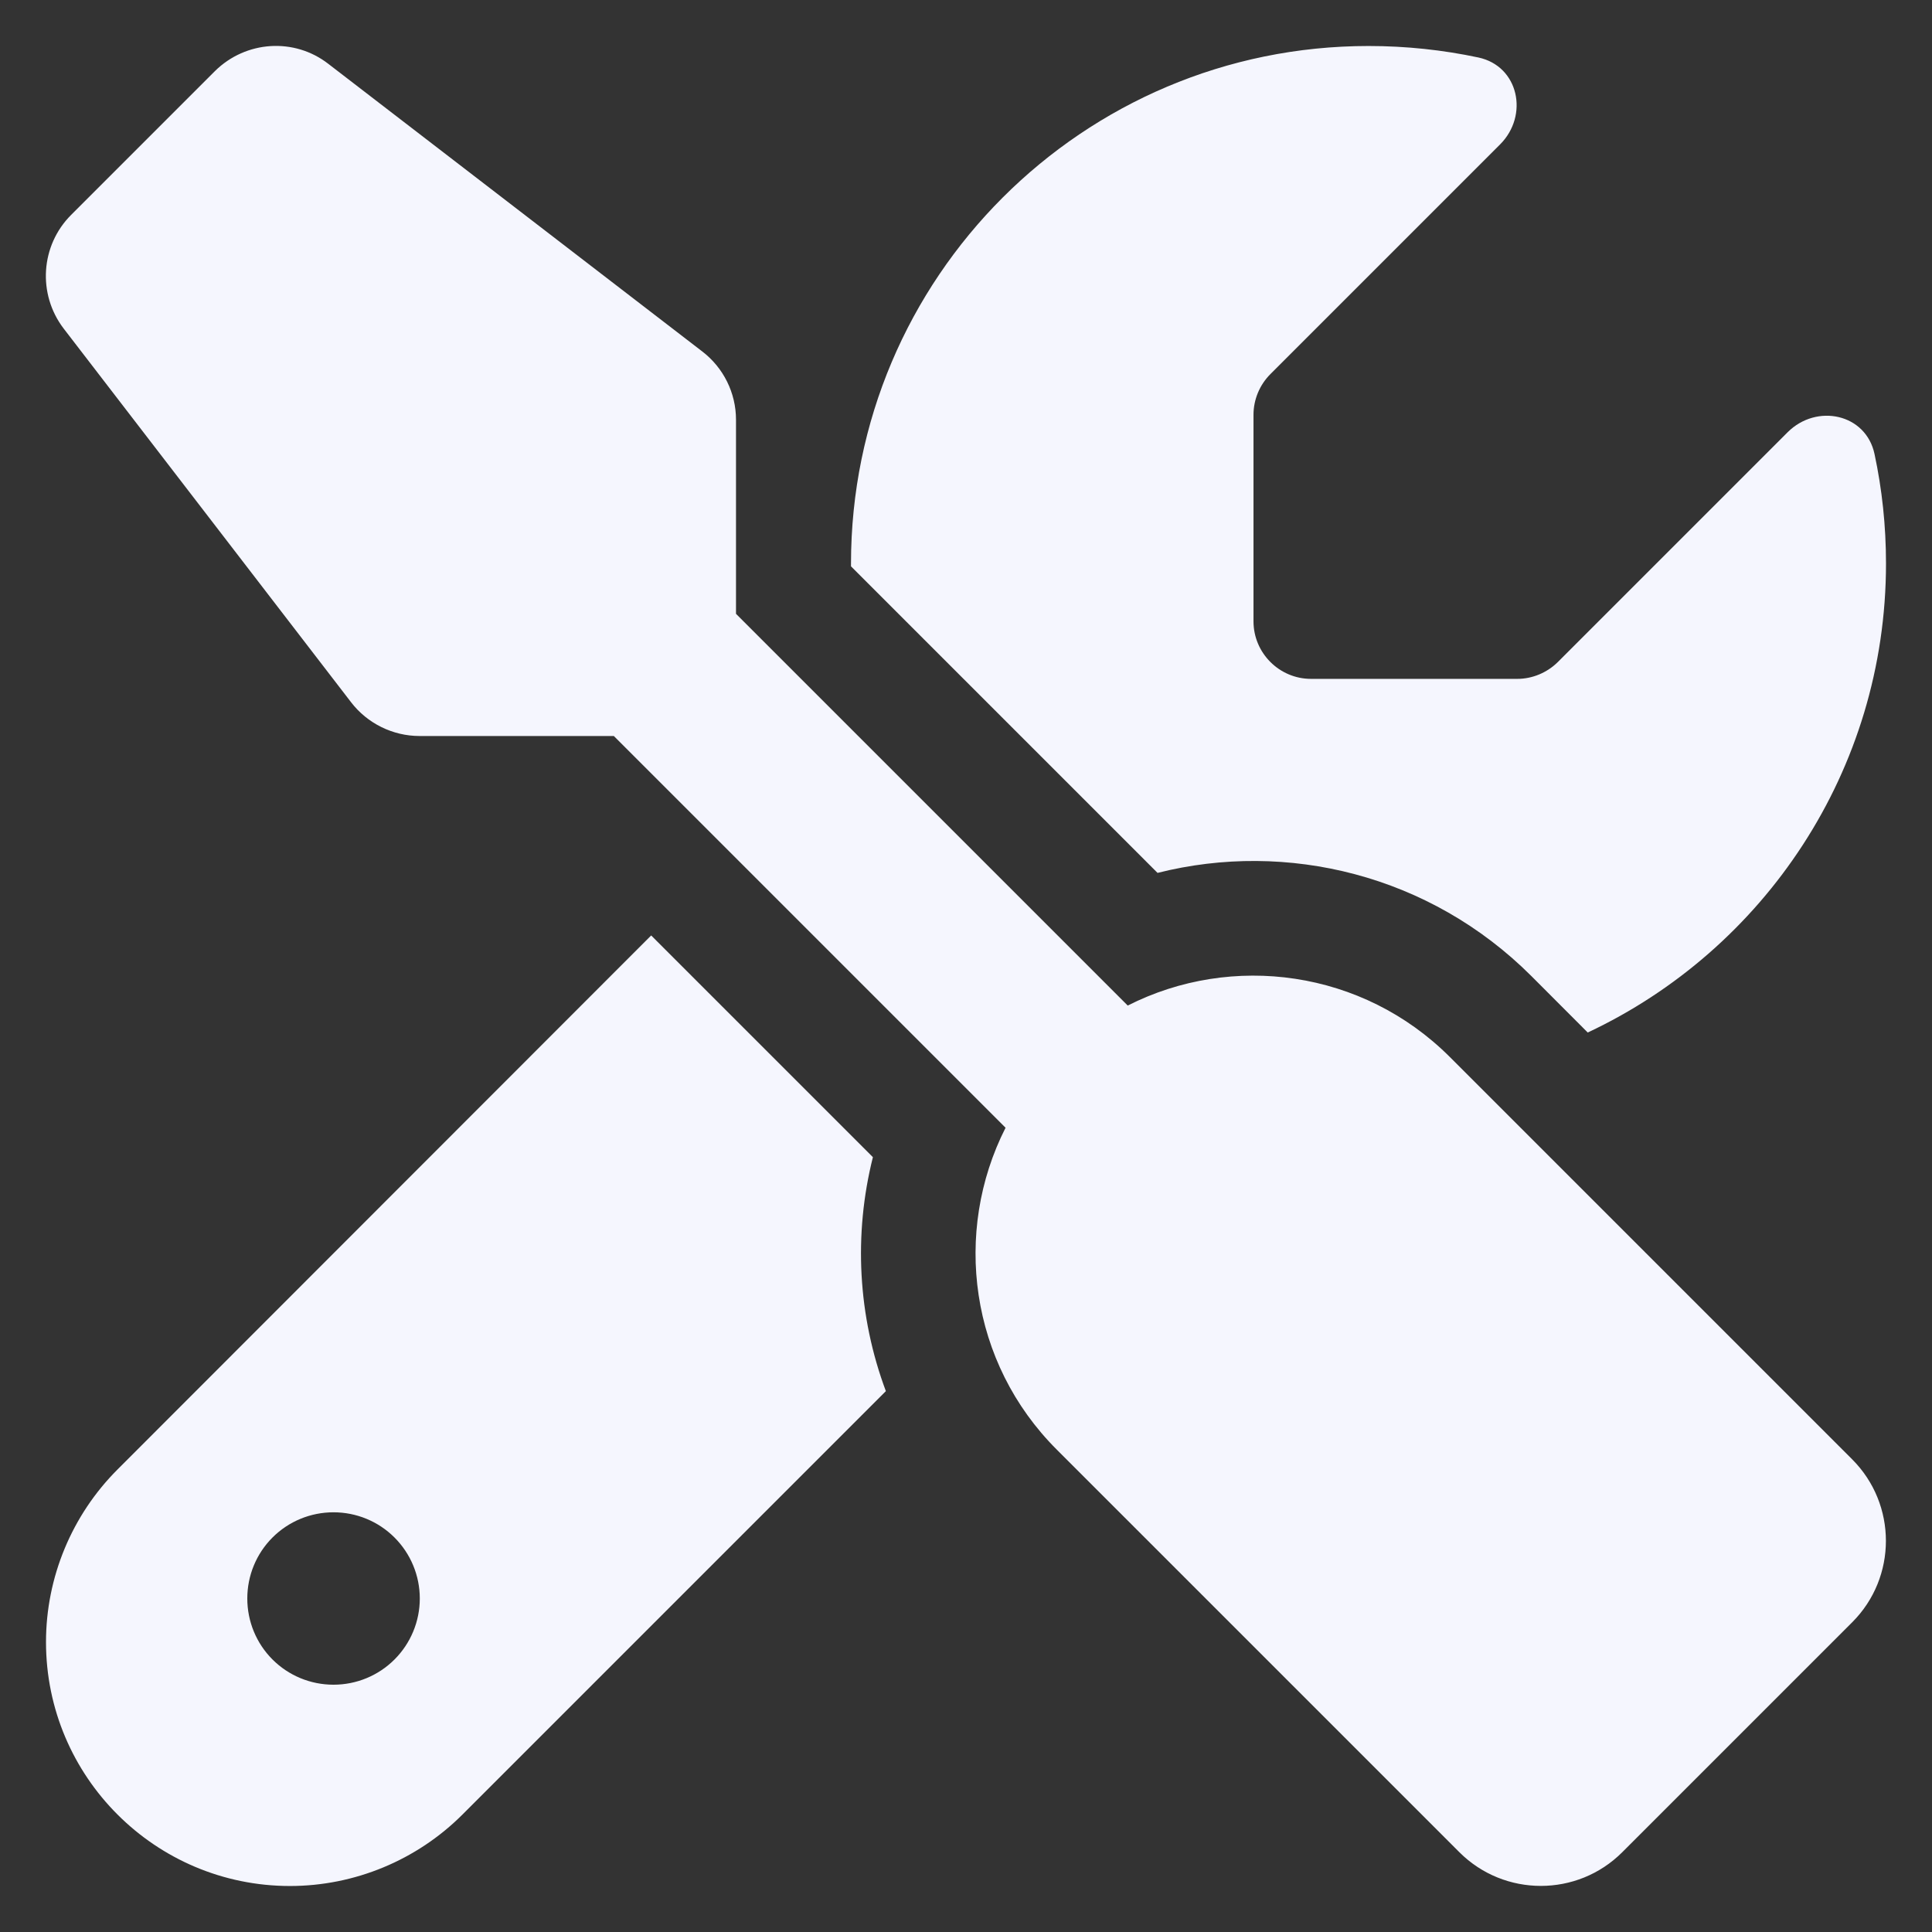<svg width="21" height="21" viewBox="0 0 21 21" fill="none" xmlns="http://www.w3.org/2000/svg">
<rect x="0" y="0" width="21" height="21" fill="#333333" stroke="none"/>
<path d="M3.57 0.695C3.199 0.406 2.672 0.441 2.336 0.773L0.773 2.336C0.441 2.668 0.406 3.195 0.691 3.57L3.816 7.633C3.992 7.863 4.27 8 4.559 8H6.672L10.93 12.258C10.355 13.391 10.539 14.812 11.488 15.758L15.863 20.133C16.352 20.621 17.145 20.621 17.633 20.133L20.133 17.633C20.621 17.145 20.621 16.352 20.133 15.863L15.758 11.488C14.812 10.543 13.391 10.355 12.258 10.93L8 6.672V4.562C8 4.27 7.863 3.996 7.633 3.82L3.57 0.695ZM1.277 15.973C0.781 16.469 0.5 17.145 0.5 17.848C0.5 19.312 1.688 20.5 3.152 20.5C3.855 20.5 4.531 20.219 5.027 19.723L9.629 15.121C9.324 14.305 9.277 13.418 9.488 12.578L7.078 10.168L1.277 15.973ZM20.5 6.125C20.5 5.715 20.457 5.316 20.375 4.934C20.281 4.496 19.746 4.383 19.43 4.699L16.934 7.195C16.816 7.312 16.656 7.379 16.492 7.379H14.25C13.906 7.379 13.625 7.098 13.625 6.754V4.508C13.625 4.344 13.691 4.184 13.809 4.066L16.305 1.57C16.621 1.254 16.508 0.719 16.07 0.625C15.684 0.543 15.285 0.5 14.875 0.5C11.77 0.5 9.25 3.02 9.25 6.125V6.156L12.582 9.488C13.988 9.133 15.543 9.508 16.645 10.609L17.258 11.223C19.172 10.324 20.5 8.379 20.5 6.125ZM2.688 17.375C2.688 17.126 2.786 16.888 2.962 16.712C3.138 16.536 3.376 16.438 3.625 16.438C3.874 16.438 4.112 16.536 4.288 16.712C4.464 16.888 4.563 17.126 4.563 17.375C4.563 17.624 4.464 17.862 4.288 18.038C4.112 18.214 3.874 18.312 3.625 18.312C3.376 18.312 3.138 18.214 2.962 18.038C2.786 17.862 2.688 17.624 2.688 17.375Z" fill="#F5F6FE"/>
</svg>
